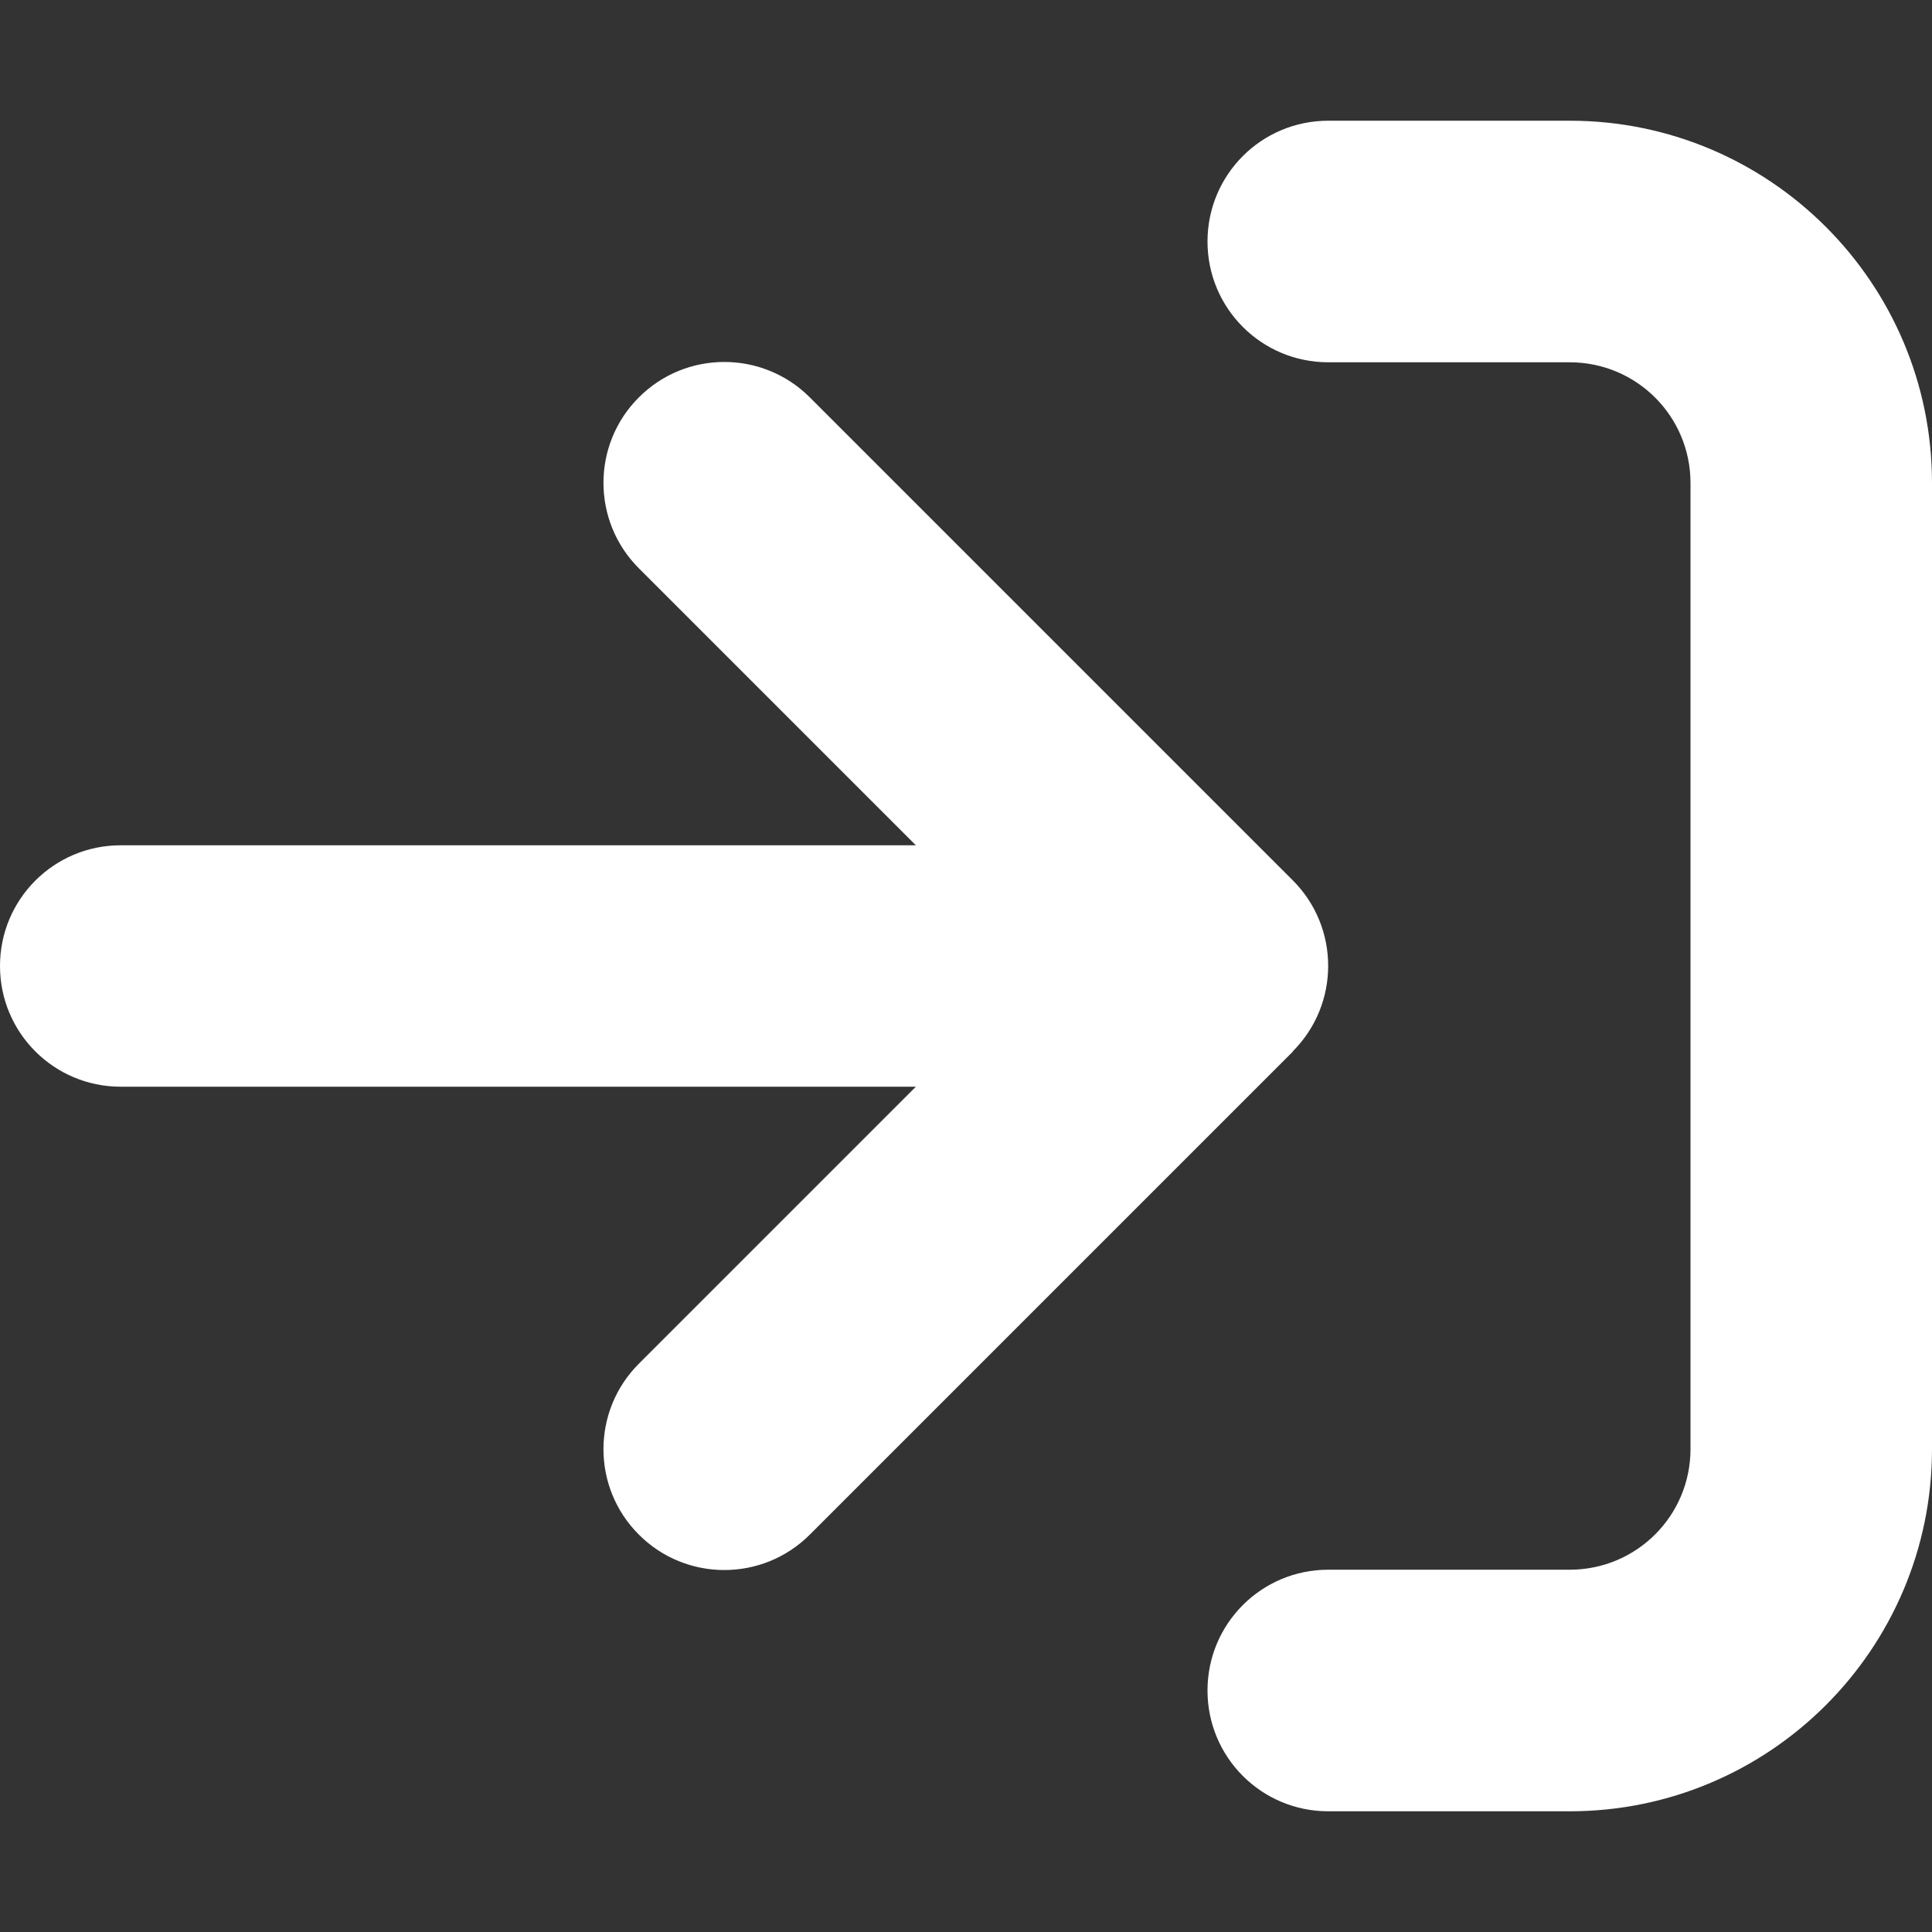 <svg width="25" height="25" viewBox="0 0 25 25" fill="none" xmlns="http://www.w3.org/2000/svg">
<rect x="0" y="0" width="25" height="25" fill="#333333" stroke="none"/>
<path d="M17.188 4.688H20.312C21.177 4.688 21.875 5.386 21.875 6.25V18.75C21.875 19.614 21.177 20.312 20.312 20.312H17.188C16.323 20.312 15.625 21.011 15.625 21.875C15.625 22.739 16.323 23.438 17.188 23.438H20.312C22.9 23.438 25 21.338 25 18.75V6.25C25 3.662 22.9 1.562 20.312 1.562H17.188C16.323 1.562 15.625 2.261 15.625 3.125C15.625 3.989 16.323 4.688 17.188 4.688ZM16.729 13.604C17.339 12.993 17.339 12.002 16.729 11.392L10.479 5.142C9.868 4.531 8.877 4.531 8.267 5.142C7.656 5.752 7.656 6.743 8.267 7.354L11.851 10.938H1.562C0.698 10.938 0 11.636 0 12.5C0 13.364 0.698 14.062 1.562 14.062H11.851L8.267 17.646C7.656 18.257 7.656 19.248 8.267 19.858C8.877 20.469 9.868 20.469 10.479 19.858L16.729 13.608V13.604Z" fill="white"/>
</svg>
